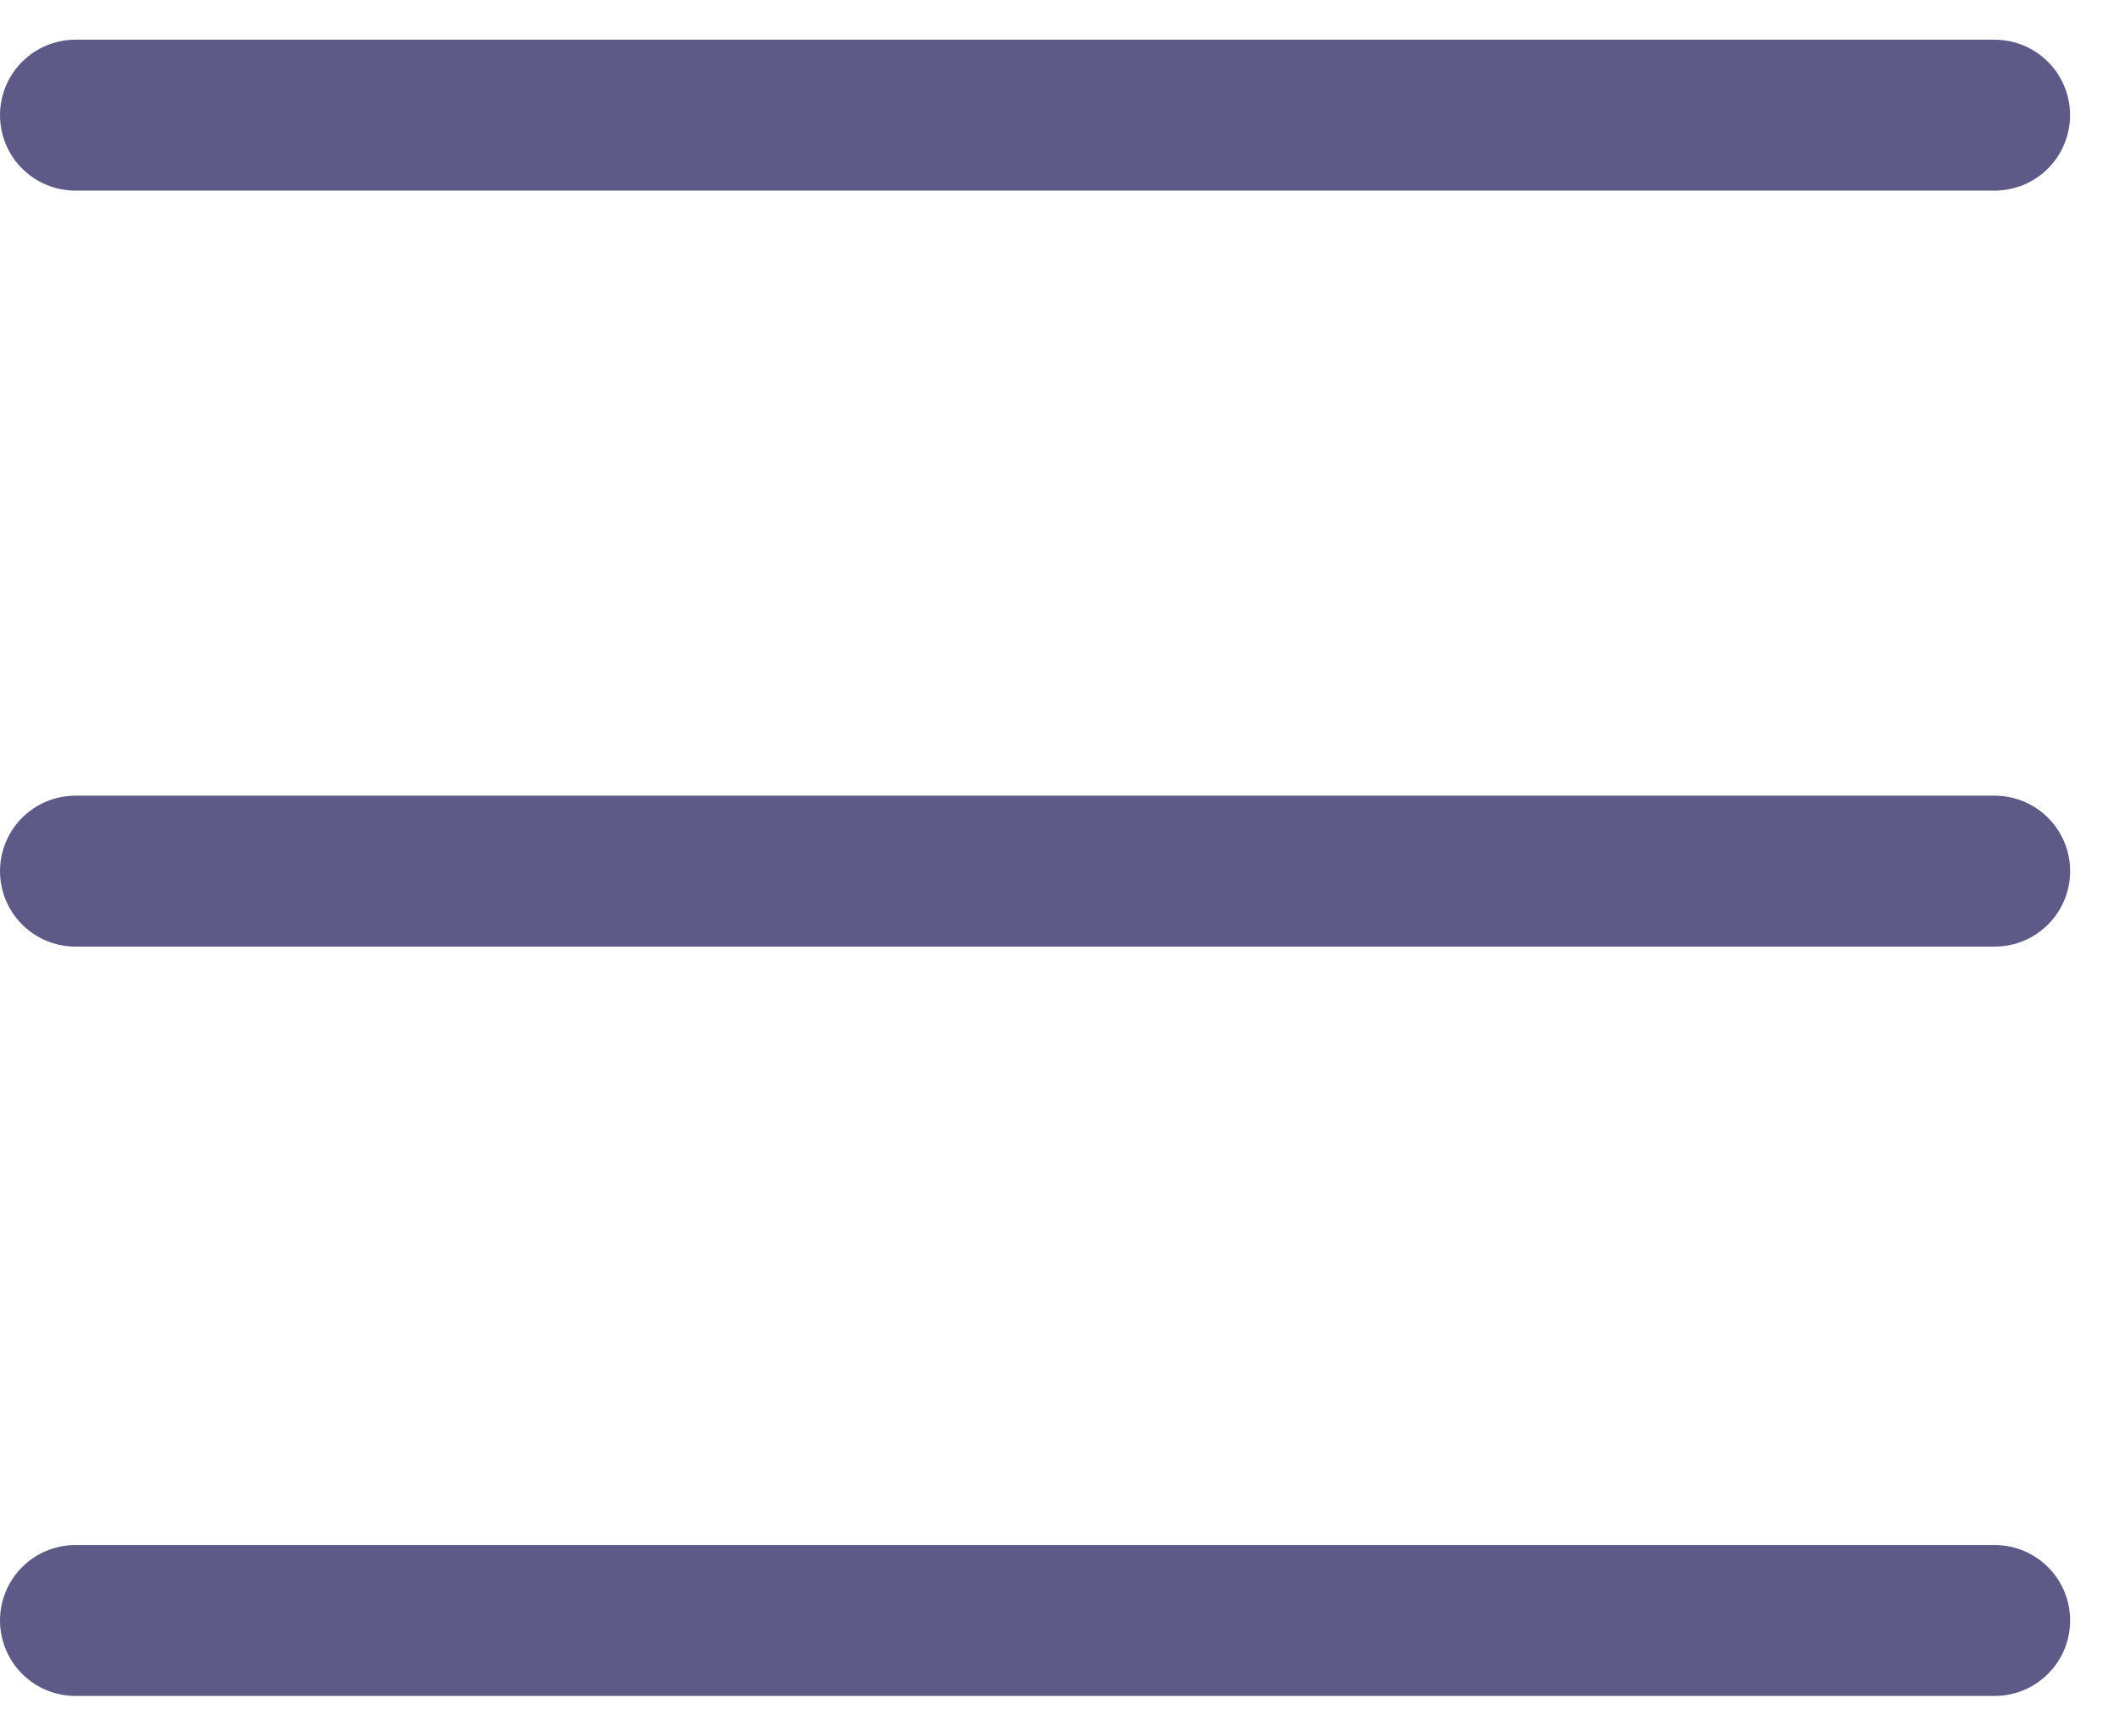 <svg width="28" height="23" viewBox="0 0 28 23" fill="none" xmlns="http://www.w3.org/2000/svg">
<line x1="26.431" y1="1.526" x2="1" y2="1.526" stroke="#5D5A88" stroke-width="2" stroke-linecap="round"/>
<line x1="26.432" y1="11.544" x2="1" y2="11.544" stroke="#5D5A88" stroke-width="2" stroke-linecap="round"/>
<line x1="26.432" y1="21.474" x2="1" y2="21.474" stroke="#5D5A88" stroke-width="2" stroke-linecap="round"/>
</svg>
